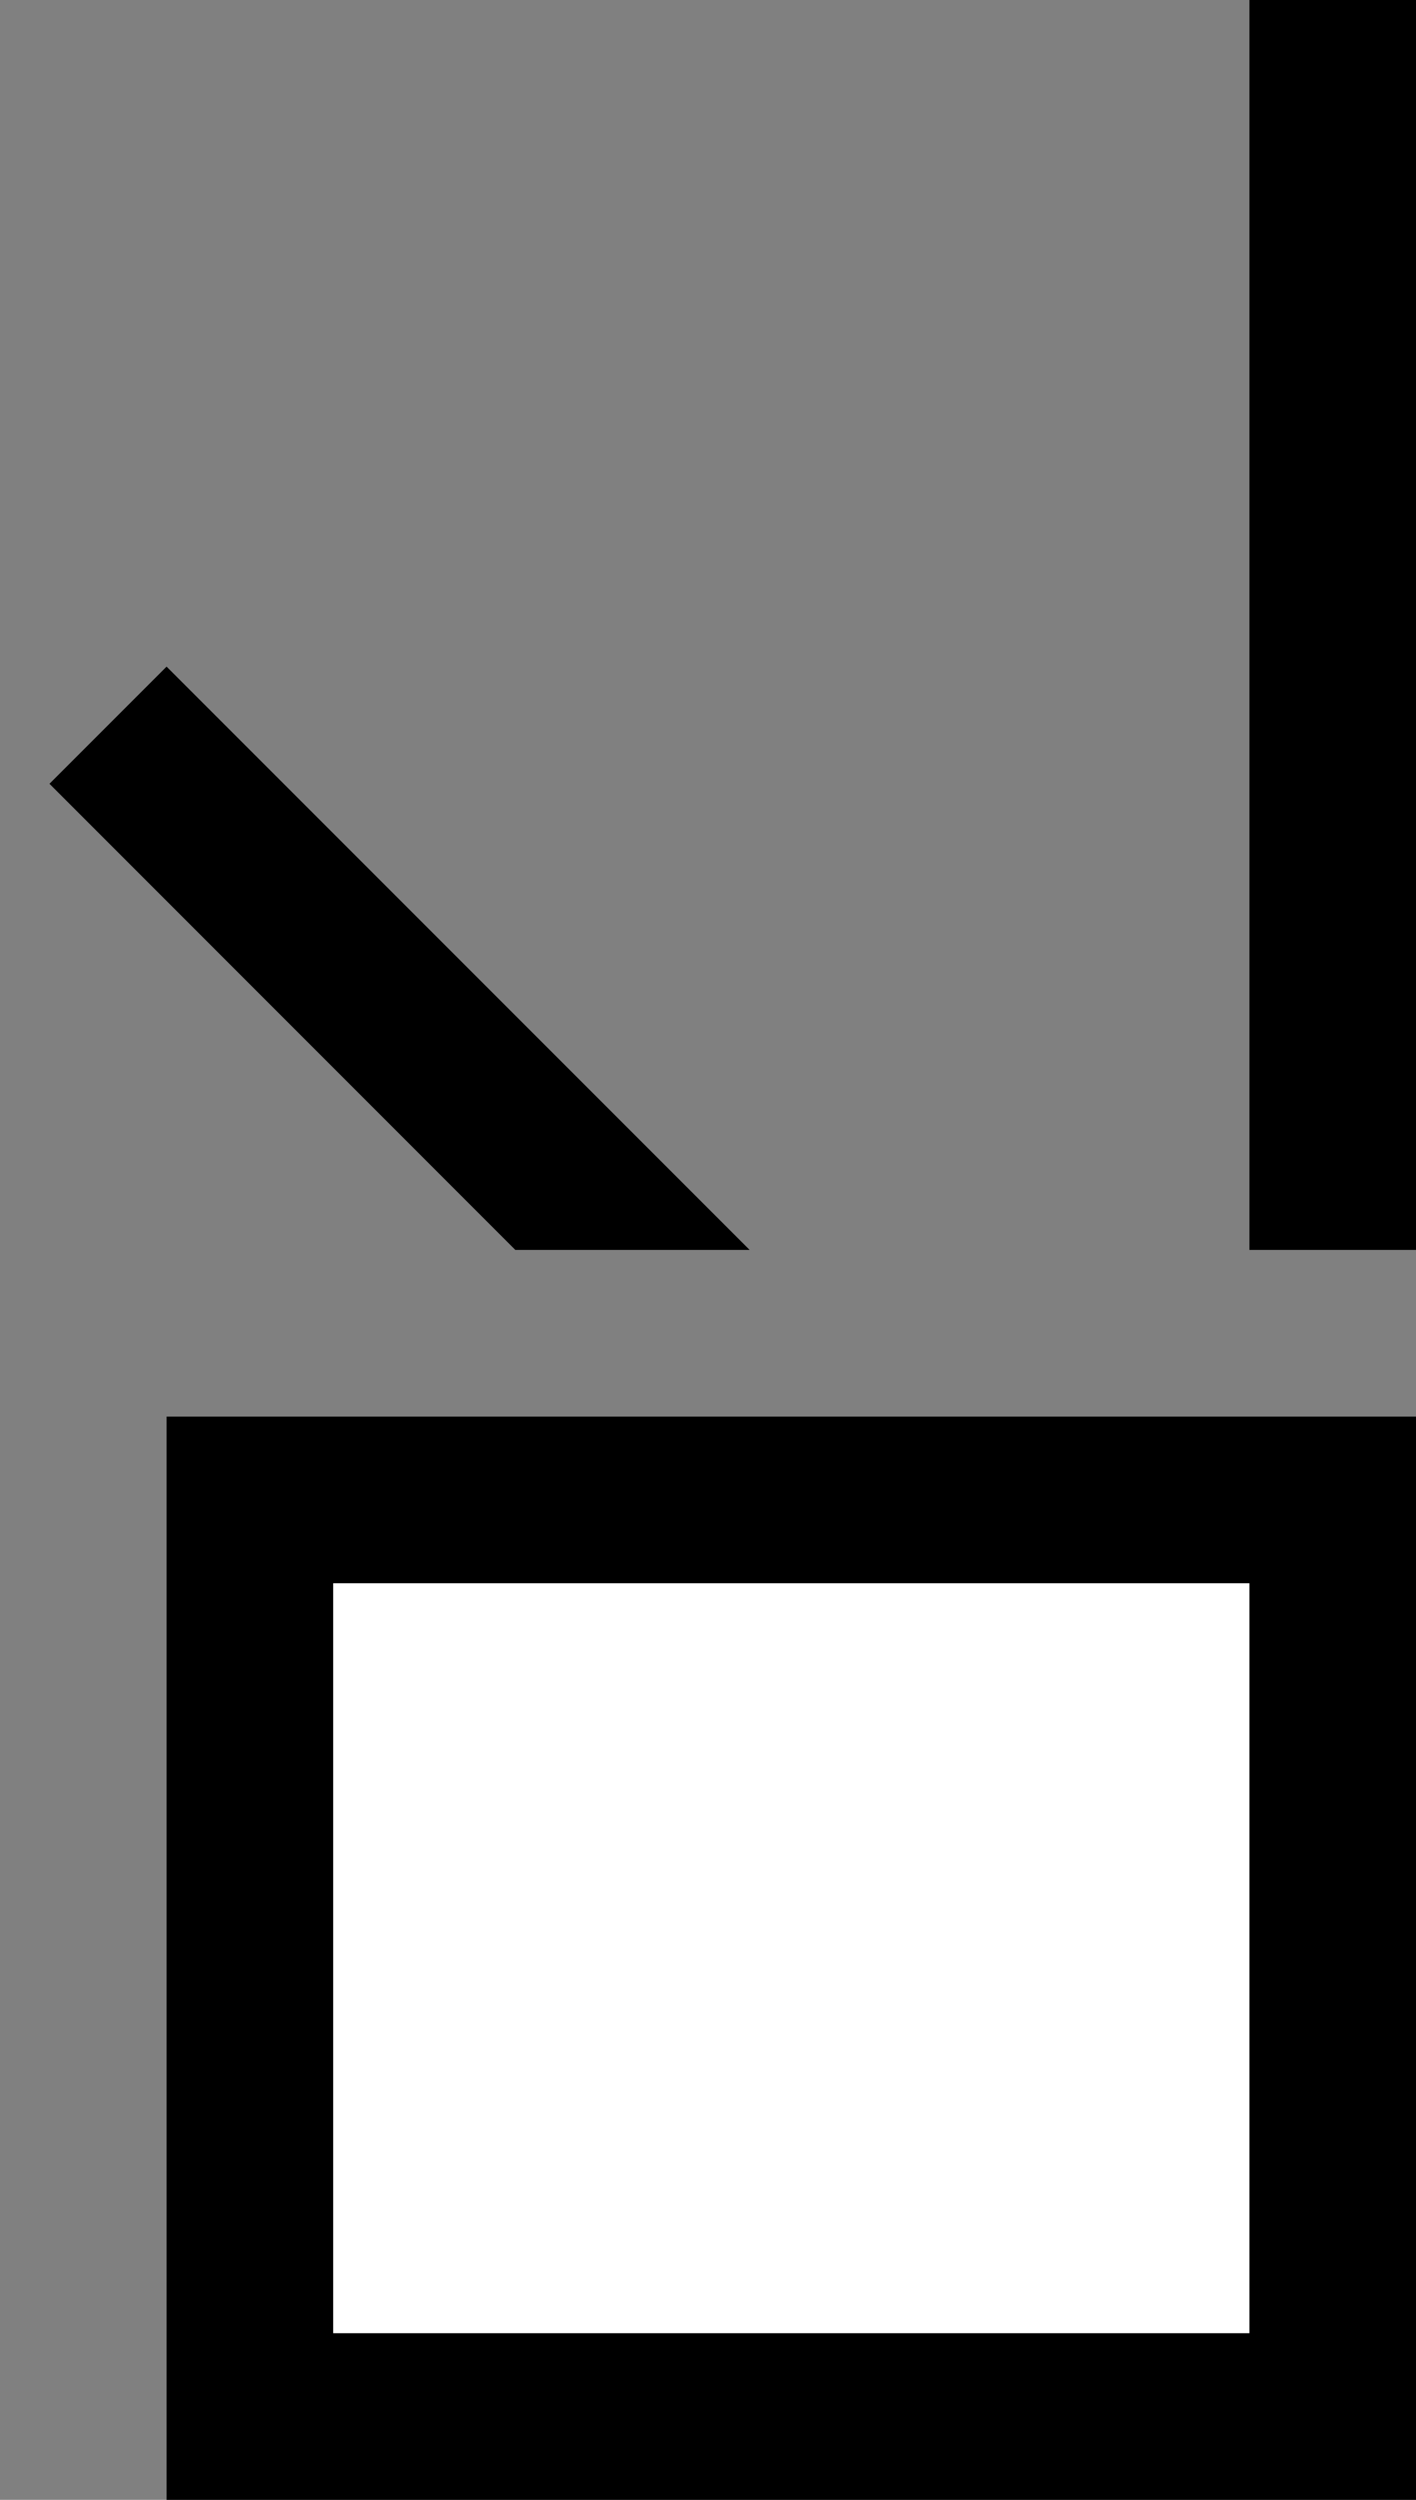 <svg xmlns="http://www.w3.org/2000/svg" width="17" height="30" version="1.0"><rect width="100%" height="100%" fill="#808080" stroke="none"/><path d="M2 17h15v13H2z"/><path fill="#fff" d="M4 19h11v9H4z"/><path d="M17 15V0h-2v15h2zM2 8L.594 9.406 6.187 15H9L2 8z"/></svg>